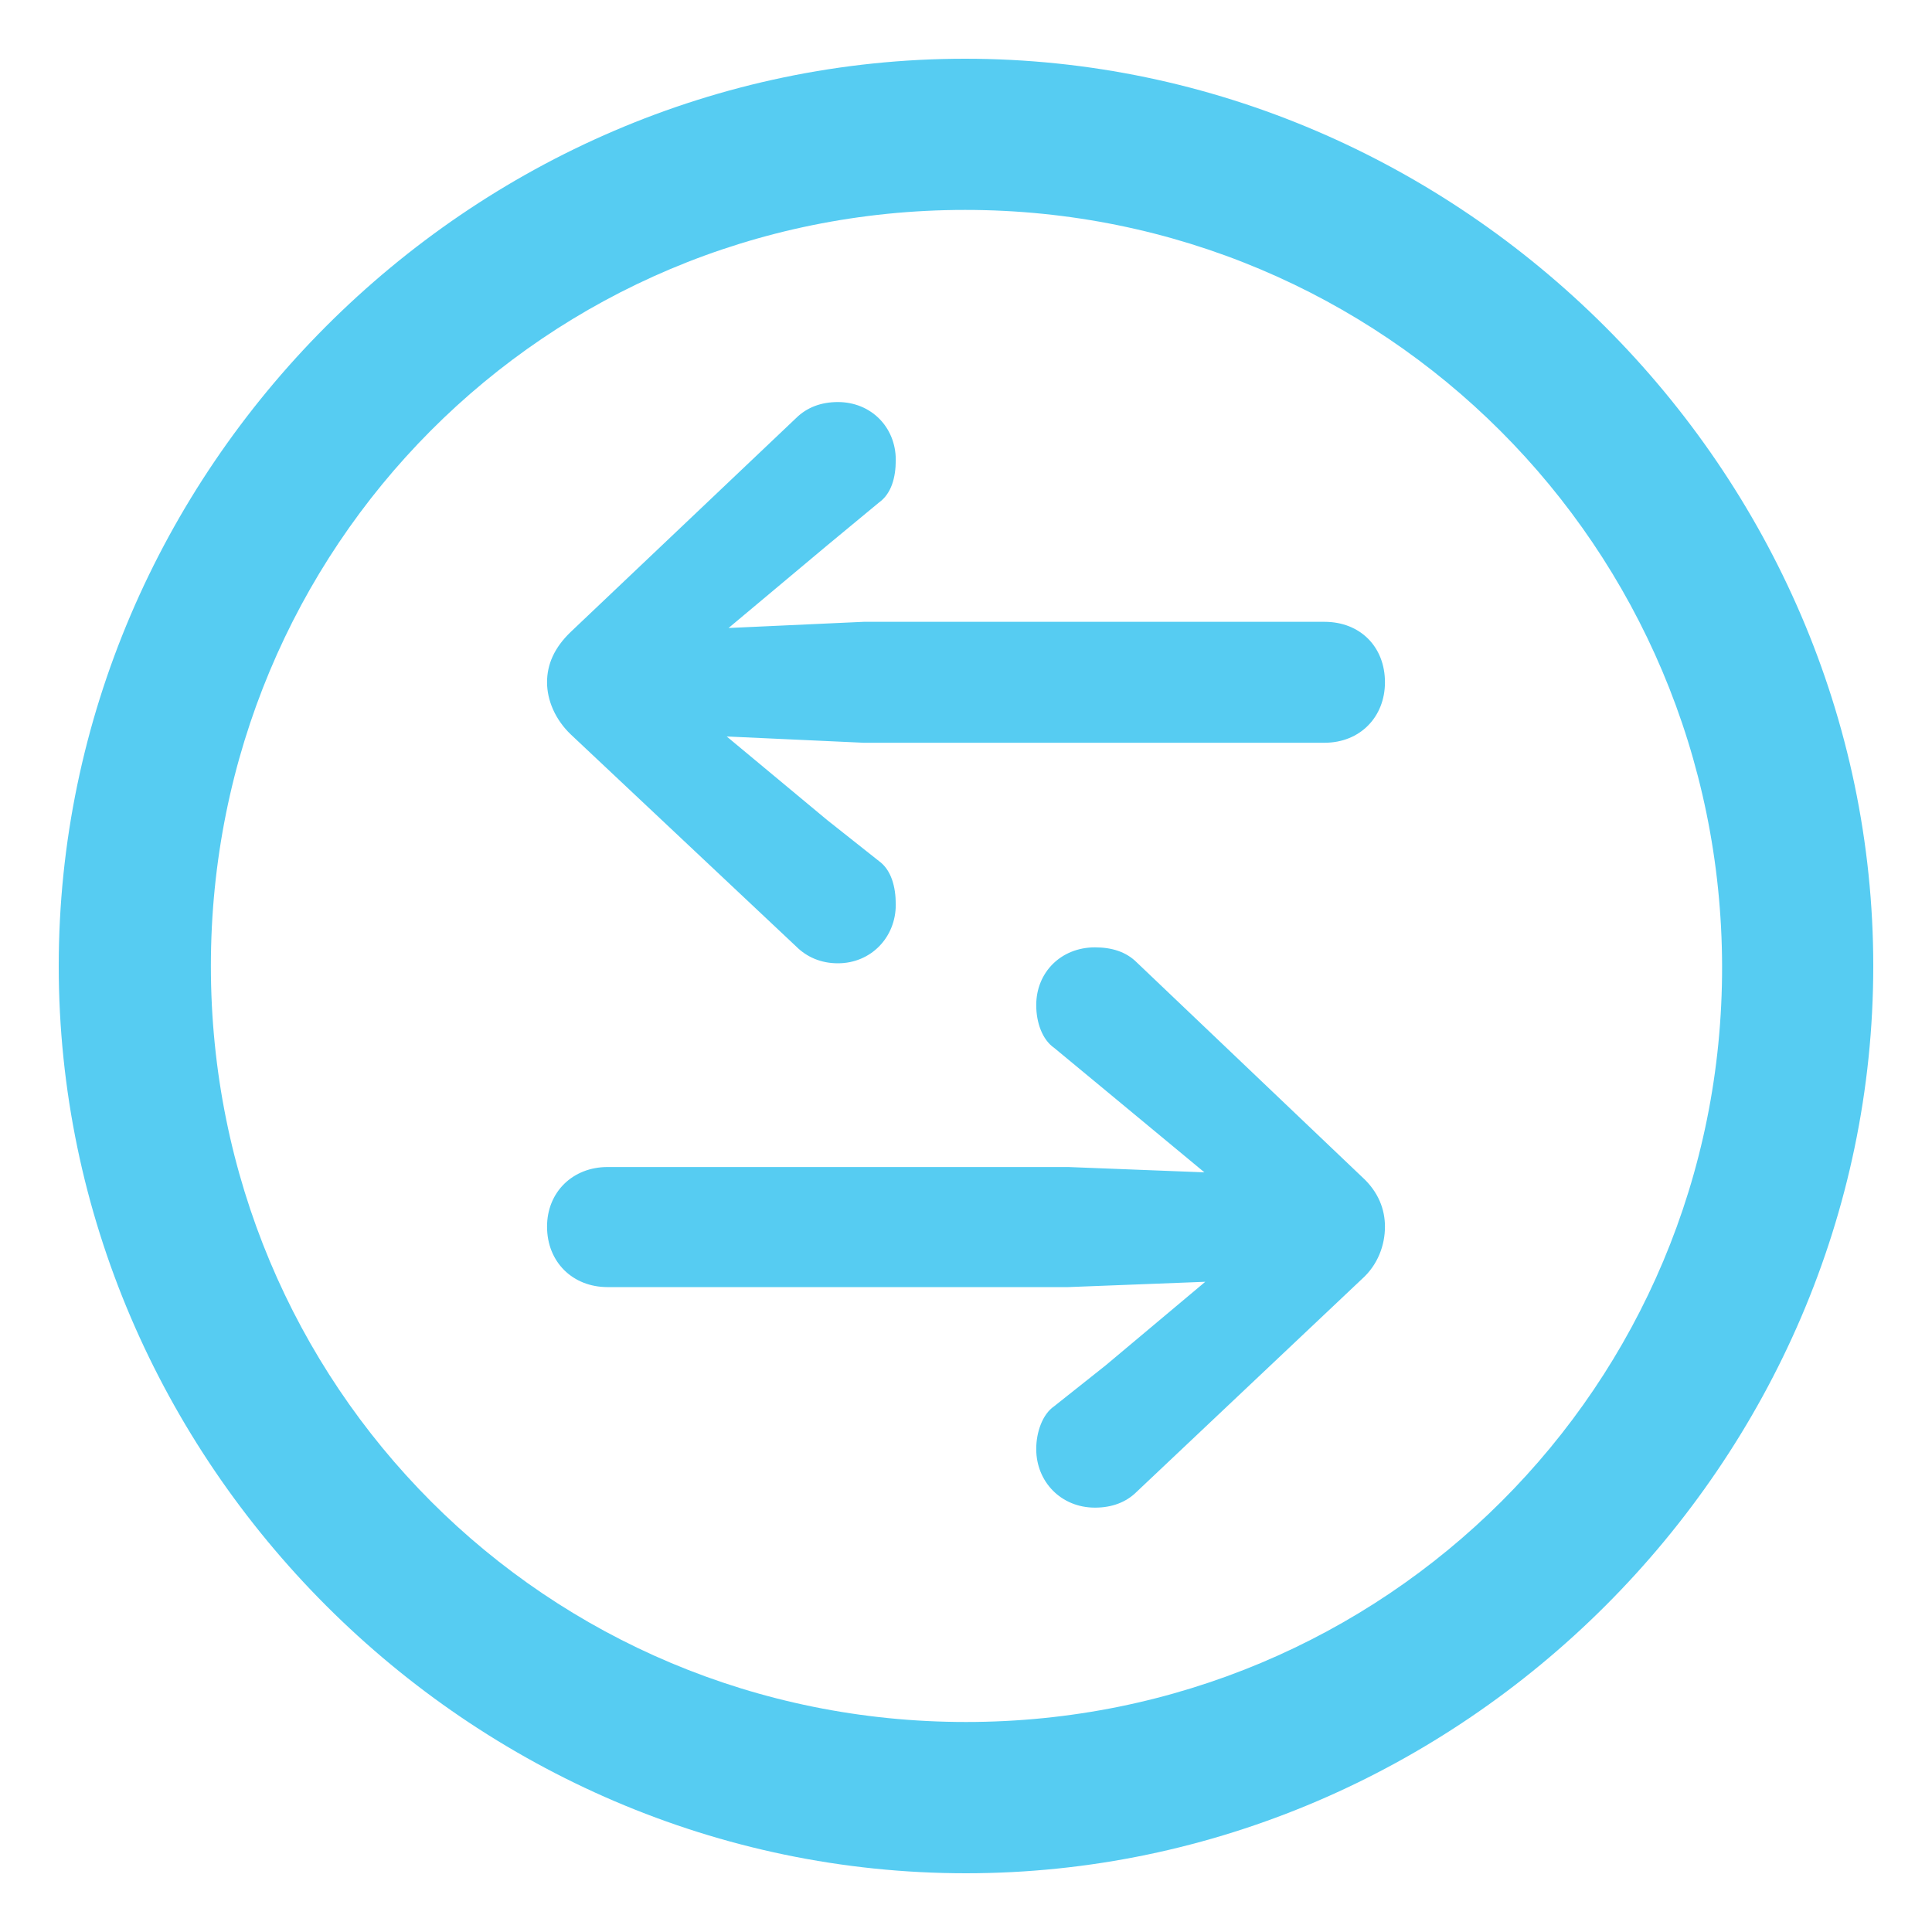 <svg width="20" height="20" viewBox="0 0 20 20" fill="none" xmlns="http://www.w3.org/2000/svg">
<path d="M10 19.392C15.129 19.392 19.392 15.138 19.392 10C19.392 4.871 15.12 0.608 9.991 0.608C4.853 0.608 0.608 4.871 0.608 10C0.608 15.138 4.862 19.392 10 19.392ZM10 17.826C5.654 17.826 2.183 14.346 2.183 10C2.183 5.663 5.645 2.173 9.991 2.173C14.328 2.173 17.817 5.663 17.827 10C17.836 14.346 14.337 17.826 10 17.826ZM14.337 7.063C14.337 6.694 14.079 6.437 13.711 6.437H8.941L7.542 6.501L8.564 5.645L9.098 5.203C9.227 5.111 9.273 4.945 9.273 4.761C9.273 4.42 9.015 4.162 8.674 4.162C8.499 4.162 8.352 4.218 8.241 4.328L5.912 6.538C5.737 6.704 5.663 6.879 5.663 7.063C5.663 7.247 5.746 7.449 5.912 7.606L8.241 9.797C8.352 9.908 8.499 9.972 8.674 9.972C9.015 9.972 9.273 9.705 9.273 9.365C9.273 9.18 9.227 9.006 9.098 8.913L8.564 8.49L7.523 7.624L8.941 7.689H13.711C14.079 7.689 14.337 7.422 14.337 7.063ZM14.337 12.698C14.337 12.523 14.272 12.339 14.098 12.182L11.768 9.963C11.658 9.853 11.51 9.807 11.335 9.807C10.985 9.807 10.727 10.064 10.727 10.405C10.727 10.589 10.792 10.764 10.912 10.847L11.446 11.289L12.468 12.136L11.059 12.081H6.289C5.93 12.081 5.663 12.339 5.663 12.698C5.663 13.066 5.93 13.324 6.289 13.324H11.059L12.477 13.269L11.446 14.134L10.912 14.558C10.792 14.64 10.727 14.825 10.727 15C10.727 15.34 10.985 15.607 11.335 15.607C11.51 15.607 11.658 15.552 11.768 15.442L14.098 13.241C14.263 13.094 14.337 12.891 14.337 12.698Z" fill="#56CCF2"/>
</svg>
